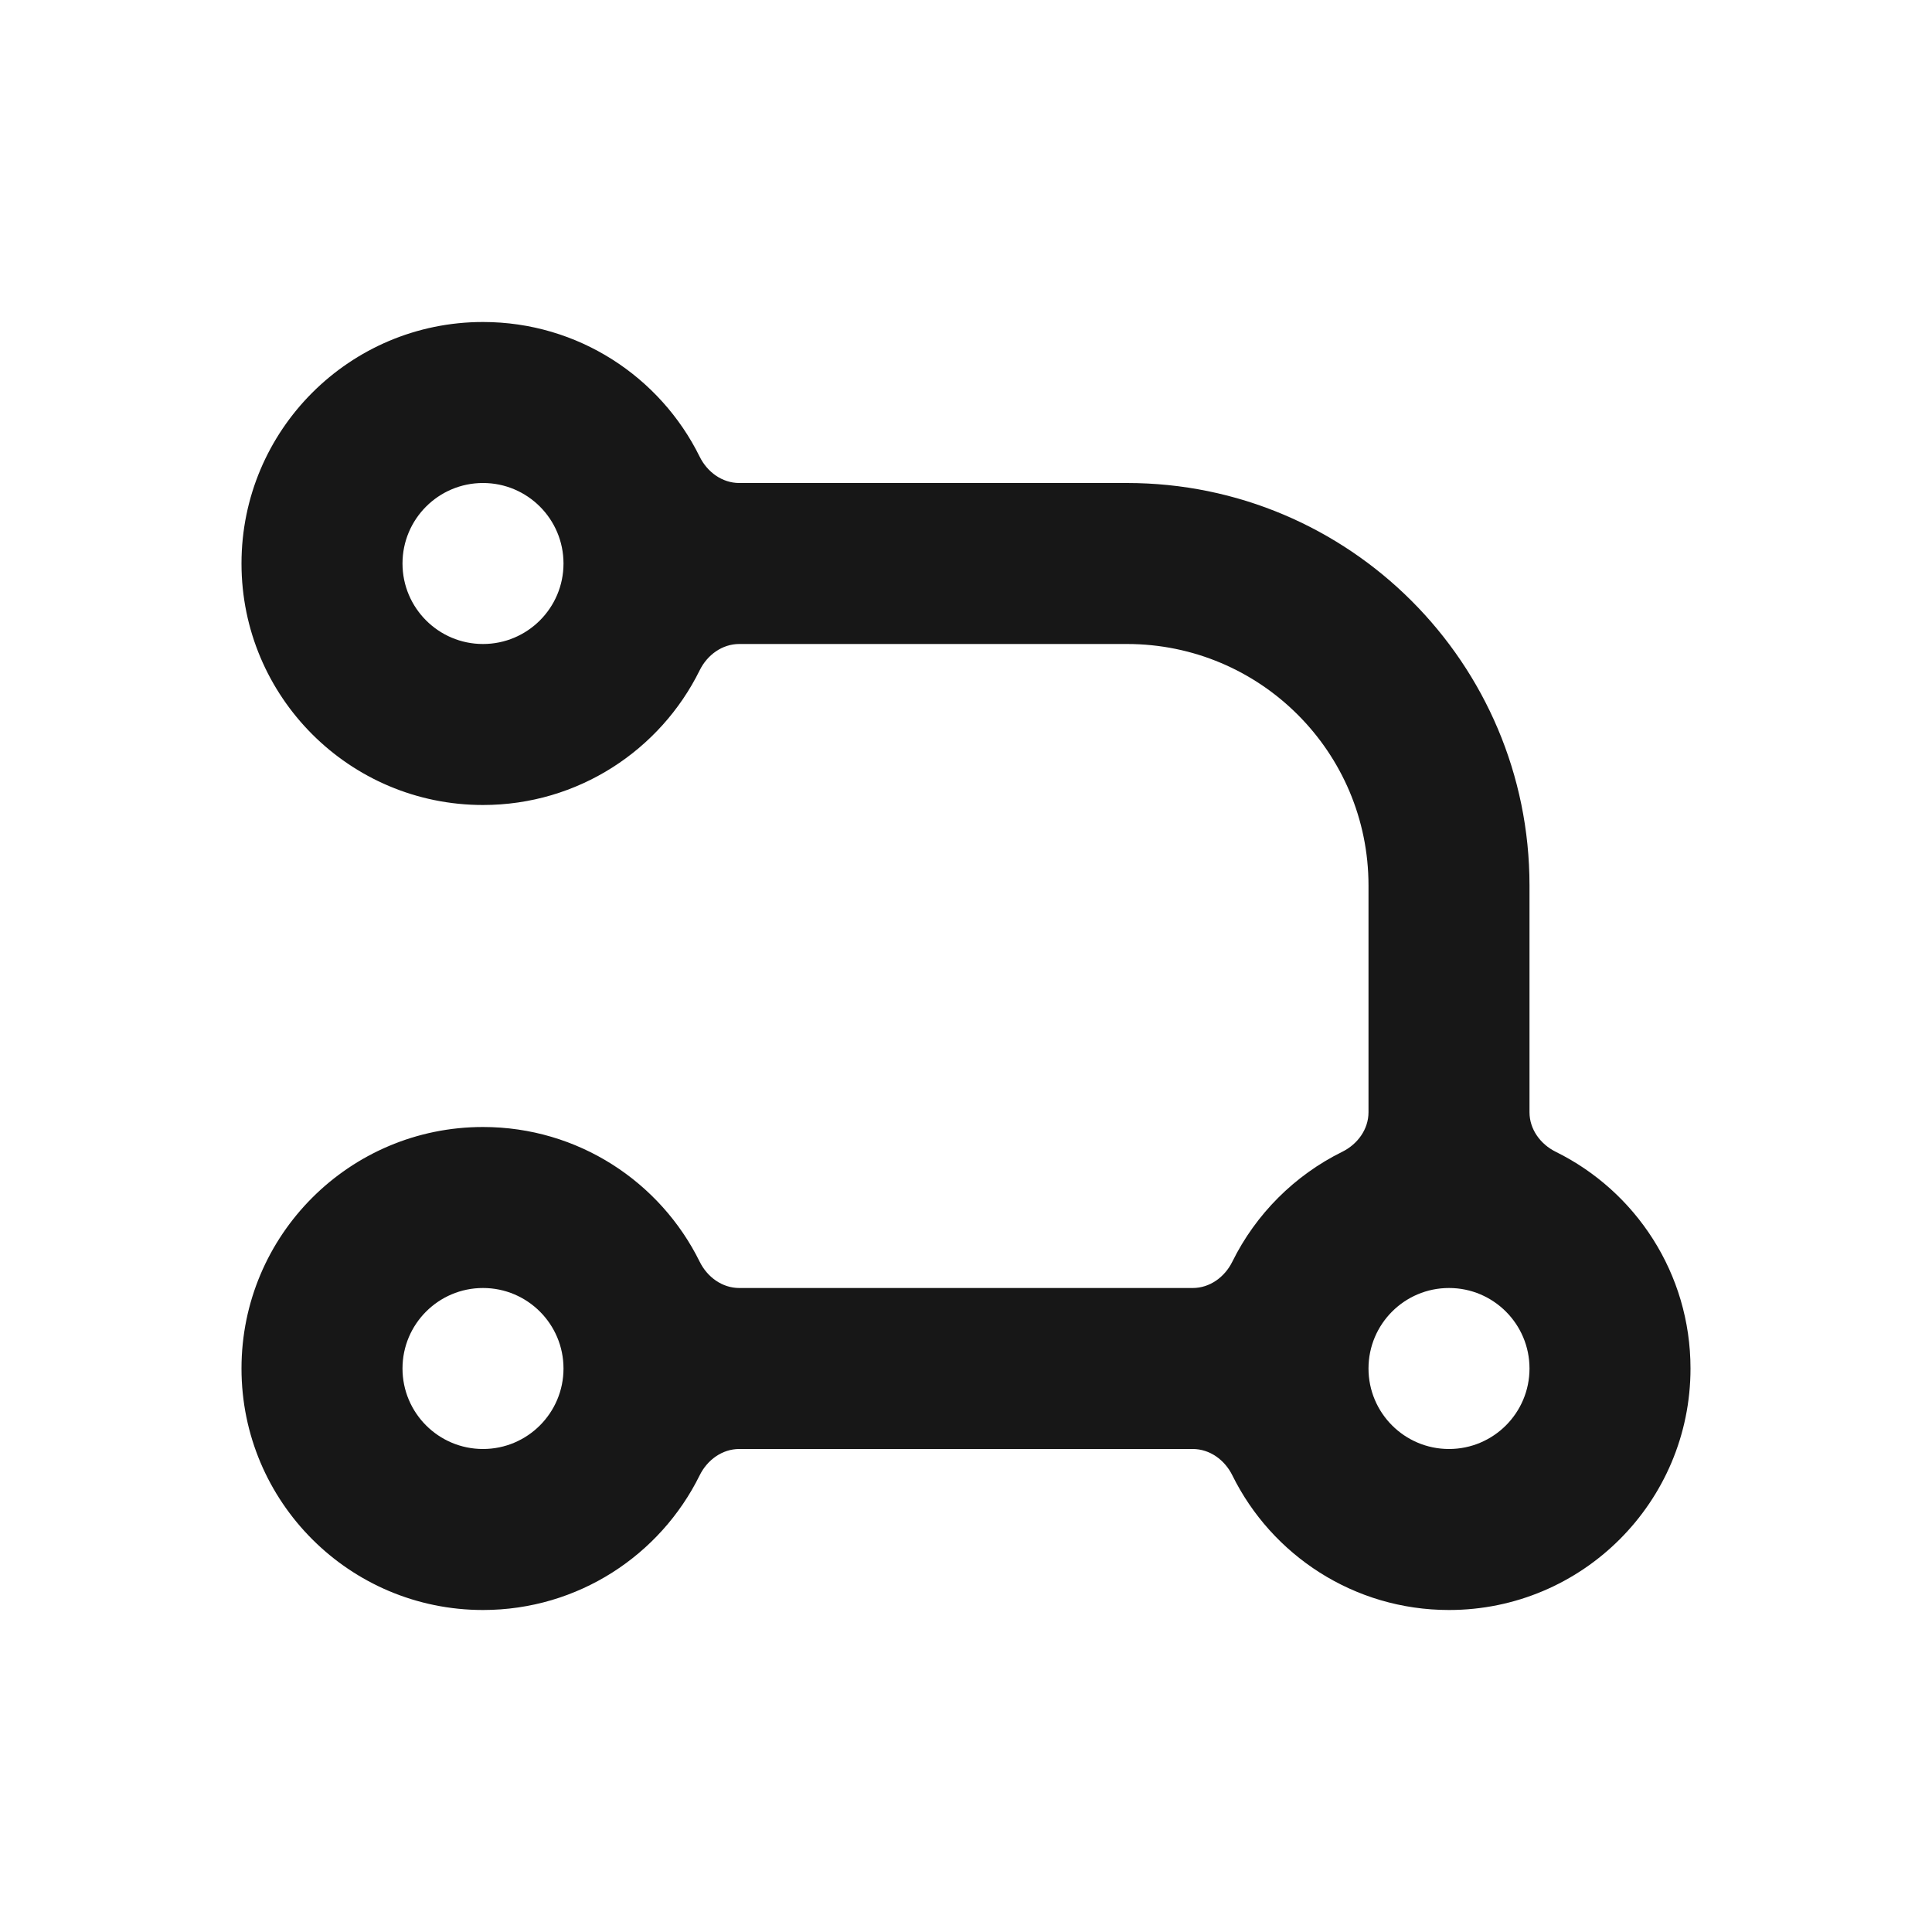 <svg width="24" height="24" viewBox="0 0 24 24" fill="none" xmlns="http://www.w3.org/2000/svg">
<path fill-rule="evenodd" clip-rule="evenodd" d="M9.183 6C8.971 6 8.786 5.864 8.692 5.674C8.203 4.682 7.181 4 6 4C4.343 4 3 5.343 3 7C3 8.657 4.343 10 6 10C7.181 10 8.203 9.318 8.692 8.326C8.786 8.136 8.971 8 9.183 8L14 8C15.657 8 17 9.343 17 11V13.817C17 14.029 16.864 14.214 16.674 14.308C16.082 14.6 15.6 15.082 15.308 15.674C15.214 15.864 15.029 16 14.817 16H9.183C8.971 16 8.786 15.864 8.692 15.674C8.203 14.682 7.181 14 6 14C4.343 14 3 15.343 3 17C3 18.657 4.343 20 6 20C7.181 20 8.203 19.318 8.692 18.326C8.786 18.136 8.971 18 9.183 18H14.817C15.029 18 15.214 18.136 15.308 18.326C15.797 19.318 16.819 20 18 20C19.657 20 21 18.657 21 17C21 15.819 20.318 14.797 19.326 14.308C19.136 14.214 19 14.029 19 13.817V11C19 8.239 16.761 6 14 6L9.183 6ZM6 6C6.552 6 7 6.448 7 7C7 7.552 6.552 8 6 8C5.448 8 5 7.552 5 7C5 6.448 5.448 6 6 6ZM6 16C6.552 16 7 16.448 7 17C7 17.552 6.552 18 6 18C5.448 18 5 17.552 5 17C5 16.448 5.448 16 6 16ZM17 17C17 17.552 17.448 18 18 18C18.552 18 19 17.552 19 17C19 16.448 18.552 16 18 16C17.448 16 17 16.448 17 17Z" fill="#171717"/>
</svg>
